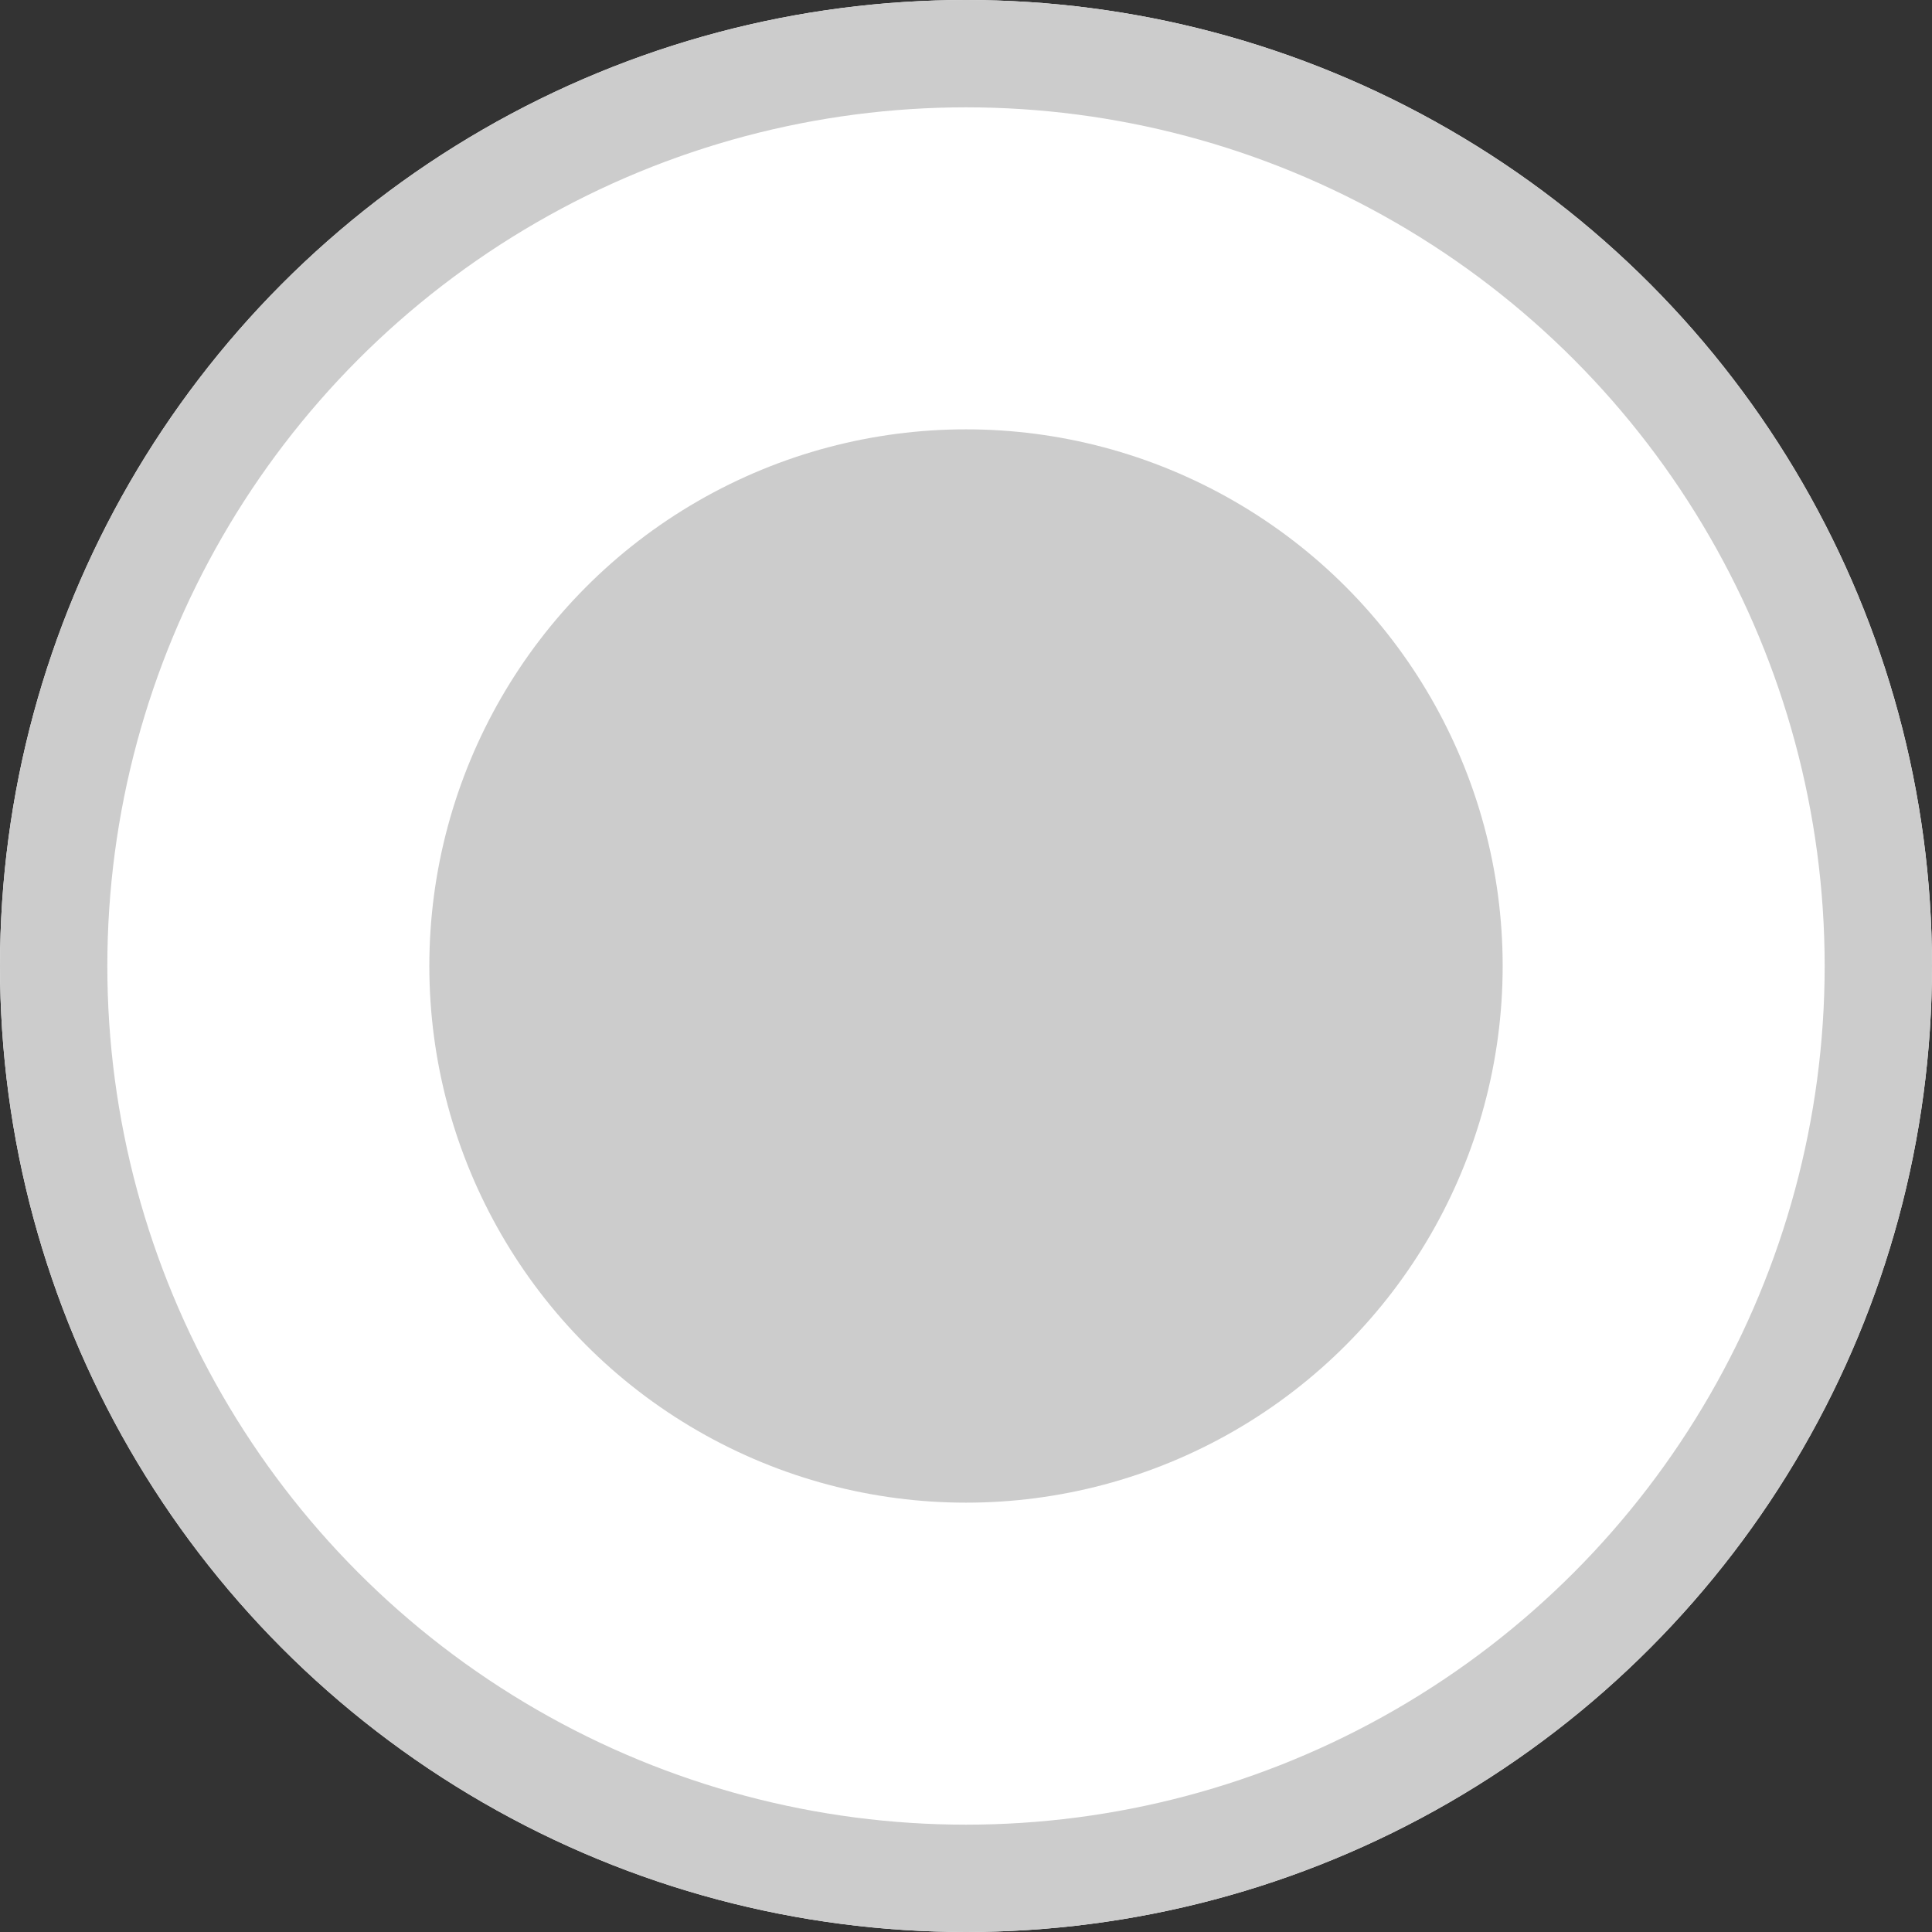 <svg xmlns="http://www.w3.org/2000/svg" width="18" height="18" viewBox="0 0 18 18">
  <rect x="0" y="0" width="18" height="18" fill="#333333" stroke="none"/>
  <g id="radio" transform="translate(-1 -9)">
    <g id="radio_sel" transform="translate(1 7)">
      <g id="타원_5128" data-name="타원 5128" transform="translate(0 2)" fill="#fff" stroke="#ccc" stroke-width="1">
        <circle cx="9" cy="9" r="9" stroke="none"/>
        <circle cx="9" cy="9" r="8.5" fill="none"/>
      </g>
      <circle id="타원_5129" data-name="타원 5129" cx="5" cy="5" r="5" transform="translate(4 6)" fill="#ccc"/>
    </g>
  </g>
</svg>
